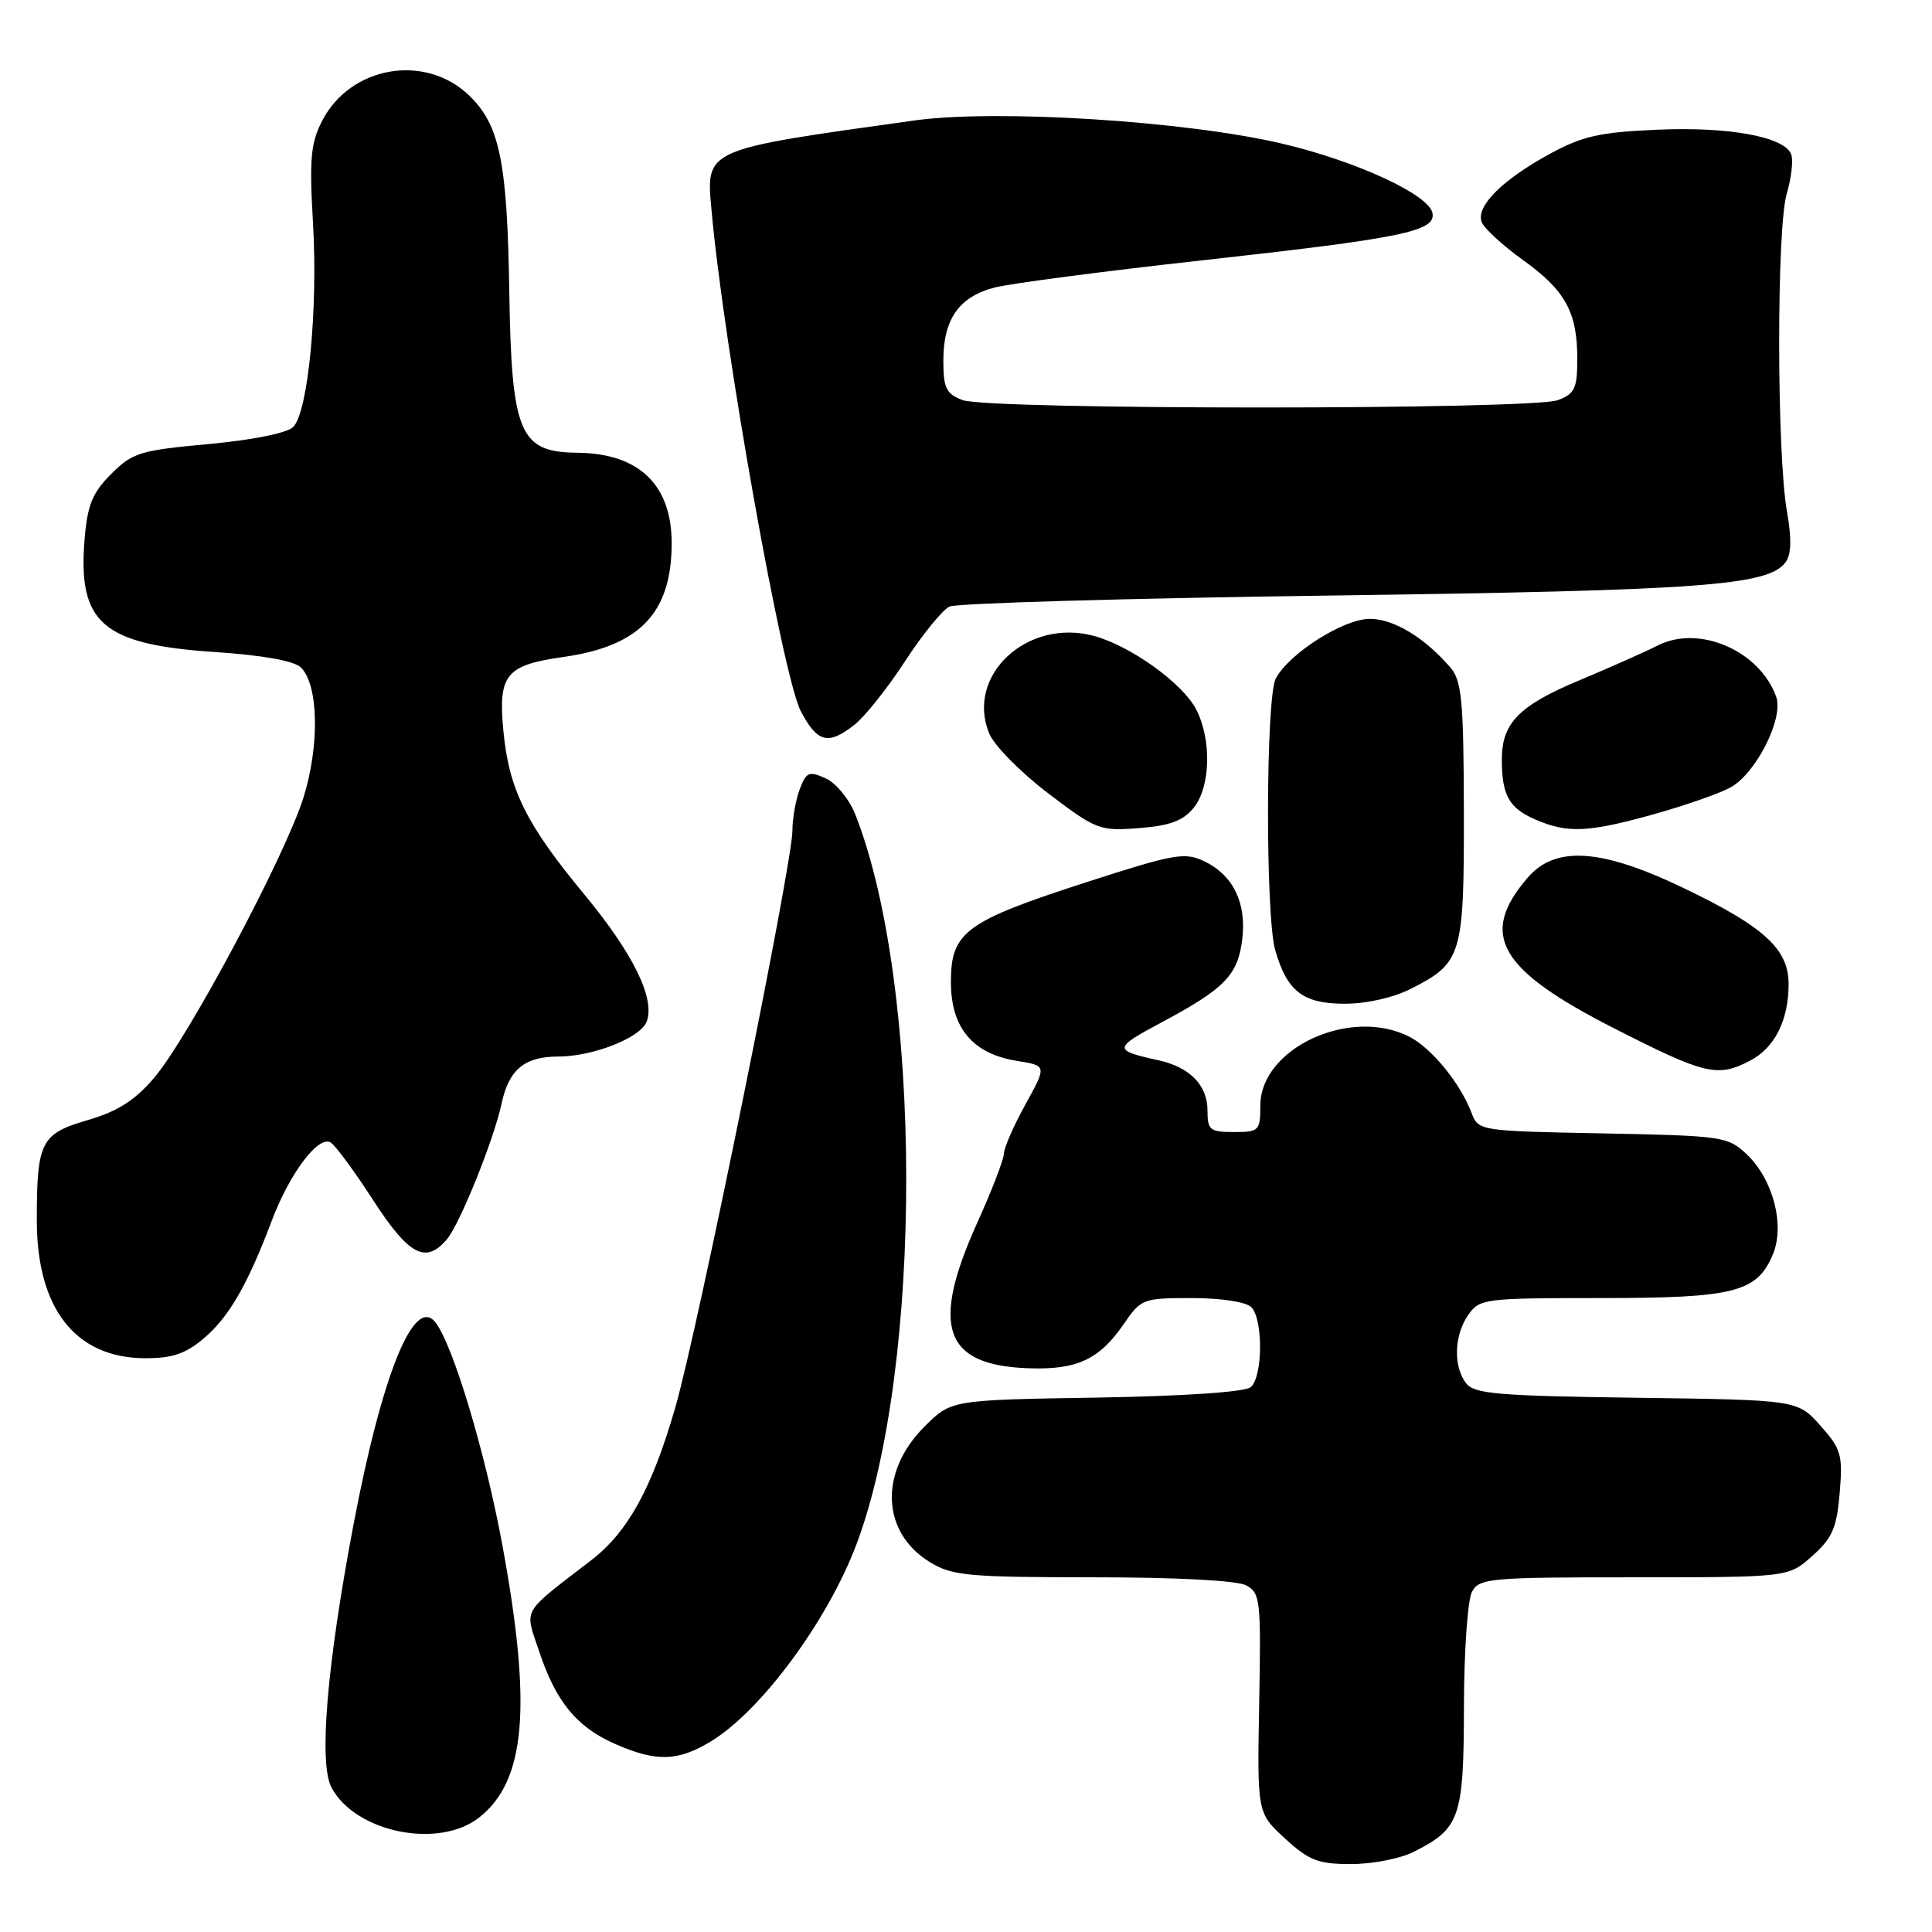 <?xml version="1.0" encoding="UTF-8" standalone="no"?>
<!DOCTYPE svg PUBLIC "-//W3C//DTD SVG 1.1//EN" "http://www.w3.org/Graphics/SVG/1.1/DTD/svg11.dtd" >
<svg xmlns="http://www.w3.org/2000/svg" xmlns:xlink="http://www.w3.org/1999/xlink" version="1.1" viewBox="0 0 256 256">
 <g >
 <path fill="currentColor"
d=" M 187.30 245.39 C 193.47 242.29 193.95 240.89 193.98 226.18 C 193.99 218.86 194.47 212.00 195.04 210.93 C 196.01 209.12 197.33 209.00 216.52 209.00 C 236.97 209.00 236.97 209.00 240.14 206.17 C 242.80 203.79 243.38 202.46 243.77 197.81 C 244.19 192.75 243.97 191.99 241.20 188.89 C 238.17 185.50 238.17 185.50 216.83 185.21 C 198.38 184.96 195.33 184.70 194.25 183.27 C 192.54 181.01 192.68 176.90 194.56 174.22 C 196.06 172.08 196.71 172.00 212.11 172.00 C 229.85 172.00 232.83 171.24 234.93 166.17 C 236.53 162.30 234.92 156.22 231.43 152.93 C 228.94 150.59 228.24 150.49 212.37 150.18 C 195.94 149.86 195.90 149.86 194.97 147.42 C 193.49 143.53 189.73 138.93 186.80 137.40 C 179.00 133.35 167.00 138.86 167.00 146.50 C 167.00 149.83 166.83 150.00 163.50 150.00 C 160.32 150.00 160.00 149.74 160.00 147.15 C 160.00 143.80 157.67 141.41 153.50 140.49 C 147.45 139.16 147.48 138.91 154.01 135.42 C 162.31 130.98 164.05 129.18 164.61 124.40 C 165.18 119.62 163.39 115.96 159.59 114.13 C 156.99 112.89 155.64 113.12 144.01 116.88 C 127.90 122.09 126.00 123.48 126.00 130.12 C 126.00 136.20 128.88 139.64 134.79 140.58 C 138.71 141.21 138.71 141.21 135.87 146.35 C 134.31 149.18 133.03 152.12 133.02 152.87 C 133.01 153.63 131.43 157.74 129.50 162.00 C 123.27 175.80 125.05 180.90 136.25 181.30 C 142.68 181.54 145.67 180.15 148.89 175.46 C 151.19 172.10 151.44 172.00 157.93 172.00 C 161.78 172.00 165.11 172.51 165.80 173.20 C 167.39 174.79 167.34 182.47 165.72 183.81 C 164.95 184.45 156.82 185.00 145.24 185.19 C 126.03 185.50 126.03 185.50 122.48 189.05 C 116.46 195.08 116.79 203.07 123.23 207.00 C 126.18 208.80 128.27 208.99 144.82 209.00 C 155.87 209.00 163.92 209.42 165.13 210.07 C 167.00 211.07 167.10 212.03 166.85 225.68 C 166.58 240.23 166.58 240.23 170.28 243.62 C 173.46 246.53 174.67 247.00 179.03 247.00 C 181.82 247.00 185.54 246.28 187.30 245.39 Z  M 63.49 240.83 C 69.68 235.96 70.51 226.11 66.55 204.65 C 64.28 192.38 60.04 178.25 57.71 175.24 C 54.89 171.59 50.65 182.02 46.87 201.86 C 43.31 220.59 42.21 233.65 43.93 236.87 C 47.11 242.81 58.13 245.05 63.49 240.83 Z  M 94.20 230.74 C 100.86 226.70 109.67 214.76 113.49 204.62 C 122.35 181.08 122.26 130.51 113.32 107.89 C 112.53 105.90 110.78 103.76 109.42 103.14 C 107.20 102.14 106.84 102.28 105.97 104.57 C 105.44 105.98 105.00 108.45 105.00 110.06 C 105.00 114.45 92.47 176.15 89.48 186.50 C 86.38 197.22 83.21 202.98 78.35 206.73 C 68.96 213.97 69.51 213.01 71.42 218.76 C 73.64 225.44 76.37 228.80 81.41 231.04 C 86.90 233.48 89.80 233.42 94.20 230.74 Z  M 26.97 177.37 C 30.31 174.56 32.80 170.26 35.99 161.80 C 38.37 155.48 42.20 150.39 43.82 151.39 C 44.45 151.78 46.99 155.23 49.46 159.05 C 54.17 166.33 56.39 167.51 59.19 164.25 C 60.91 162.24 65.42 151.08 66.46 146.24 C 67.43 141.72 69.50 140.00 73.95 140.00 C 78.55 140.00 84.86 137.52 85.68 135.39 C 86.85 132.35 83.92 126.36 77.41 118.50 C 69.69 109.17 67.44 104.62 66.70 96.83 C 65.99 89.39 67.02 88.13 74.67 87.05 C 84.79 85.62 89.00 81.19 89.00 71.98 C 89.00 64.23 84.67 60.07 76.50 59.99 C 68.82 59.92 67.78 57.44 67.48 38.50 C 67.21 21.35 66.21 16.54 62.13 12.62 C 56.30 7.04 46.43 8.76 42.69 16.00 C 41.17 18.96 40.98 21.05 41.47 29.50 C 42.15 40.98 40.82 54.61 38.85 56.58 C 38.05 57.38 33.46 58.30 27.65 58.84 C 18.56 59.67 17.56 59.98 14.74 62.80 C 12.24 65.30 11.59 66.89 11.21 71.43 C 10.29 82.57 13.56 85.40 28.50 86.40 C 34.91 86.83 39.00 87.57 39.89 88.46 C 42.22 90.79 42.36 98.85 40.20 105.71 C 37.72 113.56 24.91 137.58 20.38 142.87 C 17.84 145.83 15.56 147.28 11.59 148.43 C 5.41 150.23 4.87 151.29 4.88 161.73 C 4.88 173.39 9.99 179.92 19.17 179.97 C 22.78 179.99 24.56 179.40 26.97 177.37 Z  M 231.85 140.57 C 235.14 138.88 237.00 135.20 237.00 130.41 C 237.00 125.74 233.77 122.79 223.00 117.63 C 212.14 112.43 206.09 112.03 202.42 116.30 C 195.93 123.85 198.56 128.45 213.86 136.25 C 225.90 142.39 227.56 142.79 231.85 140.57 Z  M 186.97 131.01 C 193.73 127.57 194.00 126.65 193.97 107.53 C 193.94 92.91 193.69 90.22 192.22 88.49 C 188.80 84.50 184.68 82.00 181.52 82.00 C 178.03 82.00 170.84 86.56 169.05 89.90 C 167.72 92.39 167.66 121.31 168.97 125.89 C 170.54 131.37 172.66 133.00 178.19 133.00 C 181.10 133.00 184.66 132.19 186.97 131.01 Z  M 158.17 107.04 C 160.41 104.27 160.57 98.00 158.50 94.00 C 156.71 90.54 149.84 85.60 144.98 84.27 C 136.12 81.86 127.90 89.51 131.08 97.20 C 131.74 98.80 135.26 102.36 138.89 105.12 C 145.26 109.96 145.70 110.13 150.92 109.73 C 155.02 109.41 156.78 108.76 158.17 107.04 Z  M 218.89 107.96 C 222.94 106.84 227.58 105.24 229.21 104.39 C 232.59 102.64 236.38 95.23 235.36 92.34 C 233.19 86.25 225.19 82.75 219.70 85.51 C 217.94 86.40 213.23 88.49 209.24 90.16 C 201.26 93.50 199.00 95.81 199.00 100.64 C 199.00 105.36 199.95 107.07 203.40 108.57 C 207.67 110.43 210.37 110.32 218.89 107.96 Z  M 113.22 96.04 C 114.59 94.96 117.61 91.18 119.92 87.62 C 122.23 84.07 124.89 80.81 125.81 80.37 C 126.74 79.93 149.55 79.27 176.50 78.91 C 225.54 78.24 234.30 77.60 236.60 74.50 C 237.36 73.48 237.42 71.39 236.78 67.76 C 235.42 60.05 235.40 30.22 236.75 25.68 C 237.37 23.57 237.64 21.21 237.34 20.44 C 236.44 18.11 229.06 16.76 219.50 17.19 C 211.96 17.52 209.66 18.04 205.30 20.42 C 199.03 23.85 195.54 27.35 196.33 29.42 C 196.65 30.26 199.11 32.52 201.78 34.44 C 207.43 38.49 209.00 41.36 209.00 47.57 C 209.00 51.46 208.66 52.18 206.43 53.02 C 203.03 54.32 130.97 54.32 127.57 53.02 C 125.36 52.19 125.00 51.45 125.00 47.75 C 125.00 42.28 127.09 39.31 131.79 38.10 C 133.83 37.57 146.07 35.96 159.00 34.53 C 185.86 31.56 190.27 30.66 189.81 28.23 C 189.33 25.78 179.73 21.35 169.88 19.03 C 157.13 16.03 132.06 14.45 121.18 15.96 C 93.08 19.88 93.54 19.67 94.29 27.96 C 95.91 46.00 103.71 89.68 106.12 94.26 C 108.31 98.41 109.75 98.77 113.22 96.04 Z "/>
</g>
</svg>